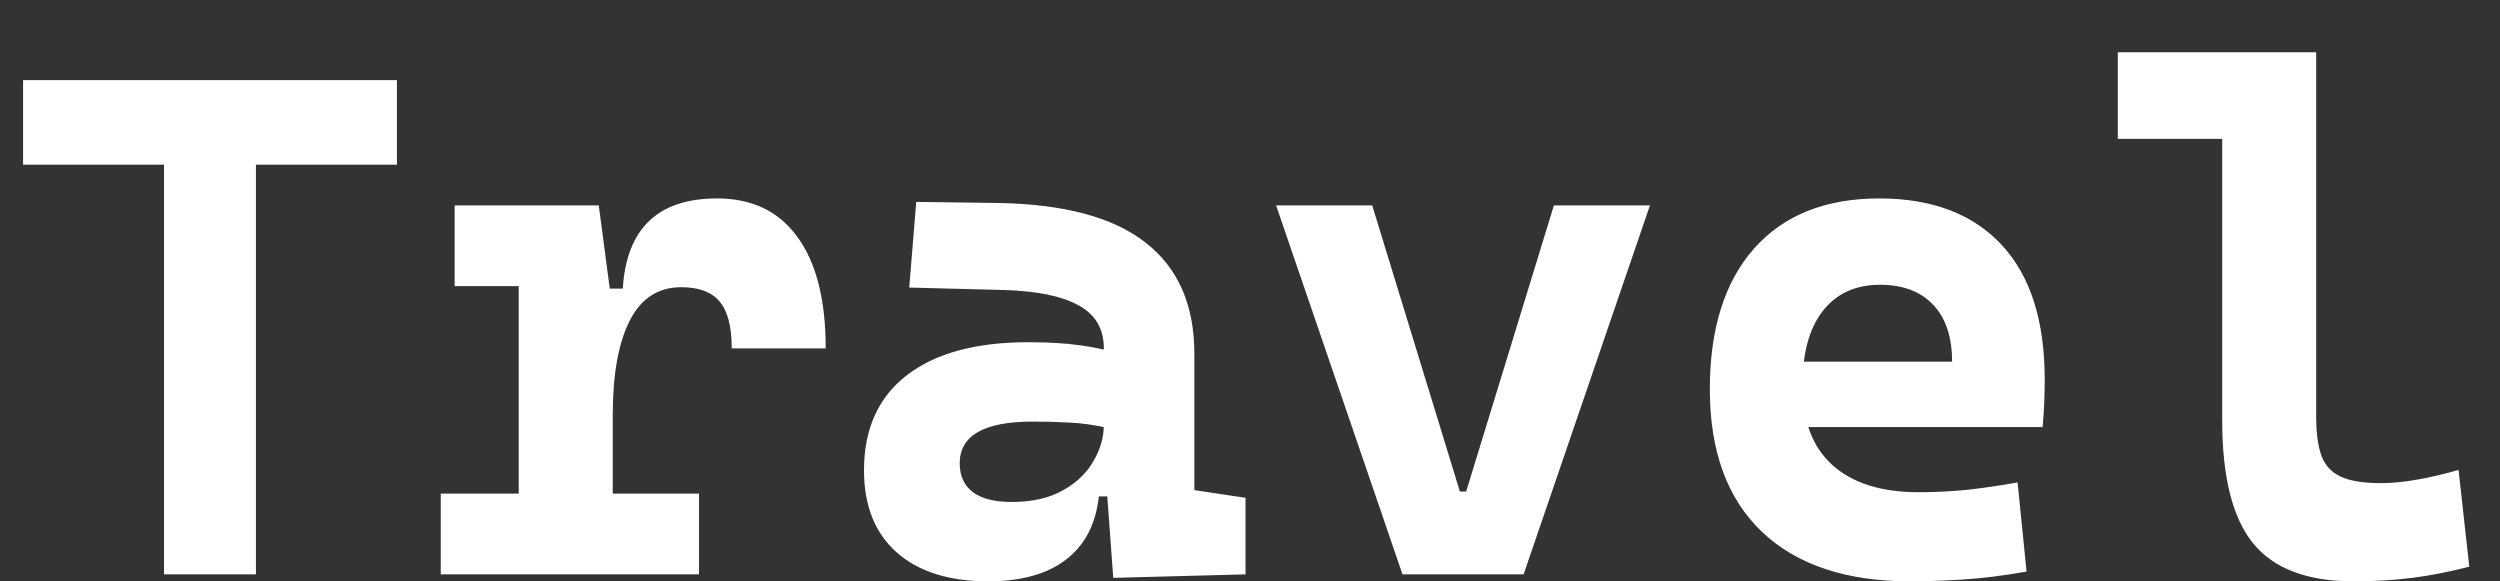 <svg width="43" height="10" viewBox="0 0 43 10" fill="none" xmlns="http://www.w3.org/2000/svg">
<rect x="0" y="0" width="43" height="10" fill="#333333" stroke="none"/>
<path d="M2.821 9.879V1.378H4.402V9.879H2.821ZM0.397 2.832V1.378H6.827V2.832H0.397ZM10.539 7.149L10.167 4.964H10.712C10.776 3.93 11.317 3.413 12.335 3.413C12.937 3.413 13.398 3.635 13.717 4.078C14.041 4.521 14.202 5.159 14.202 5.993H12.586C12.586 5.618 12.516 5.349 12.376 5.185C12.241 5.022 12.021 4.94 11.718 4.94C11.323 4.94 11.027 5.131 10.832 5.514C10.636 5.898 10.539 6.442 10.539 7.149ZM7.581 9.879V8.49H12.023V9.879H7.581ZM8.922 9.879V3.533H10.299L10.539 5.353V9.879H8.922ZM7.82 4.922V3.533H10.215L10.335 4.922H7.82ZM19.148 9.939L19.01 8.059L18.986 7.233V5.993C18.986 5.654 18.84 5.407 18.549 5.251C18.262 5.091 17.832 5.004 17.262 4.988L15.639 4.946L15.759 3.473L17.142 3.491C18.291 3.507 19.146 3.734 19.704 4.173C20.263 4.608 20.543 5.245 20.543 6.083V8.43L21.423 8.562V9.879L19.148 9.939ZM16.998 9.999C16.324 9.999 15.799 9.833 15.424 9.502C15.049 9.17 14.861 8.699 14.861 8.089C14.861 7.378 15.106 6.834 15.597 6.454C16.088 6.075 16.785 5.886 17.687 5.886C18.034 5.886 18.333 5.904 18.585 5.94C18.84 5.975 19.098 6.031 19.357 6.107L19.094 7.37C18.838 7.311 18.609 7.277 18.405 7.269C18.202 7.257 17.988 7.251 17.765 7.251C16.926 7.251 16.507 7.49 16.507 7.969C16.507 8.185 16.583 8.35 16.735 8.466C16.887 8.578 17.108 8.634 17.399 8.634C17.751 8.634 18.044 8.568 18.279 8.436C18.515 8.304 18.691 8.137 18.806 7.933C18.926 7.73 18.986 7.52 18.986 7.305V6.909L19.213 8.538H18.705L18.914 8.346C18.902 8.713 18.818 9.021 18.663 9.268C18.507 9.512 18.288 9.695 18.004 9.819C17.725 9.939 17.389 9.999 16.998 9.999ZM24.123 9.879L21.949 3.533H23.602L25.11 8.454H25.218L26.727 3.533H28.379L26.206 9.879H24.123ZM32.852 9.999C31.754 9.999 30.906 9.715 30.307 9.149C29.708 8.578 29.409 7.76 29.409 6.694C29.409 5.656 29.663 4.85 30.169 4.275C30.68 3.7 31.399 3.413 32.325 3.413C33.231 3.413 33.931 3.679 34.426 4.209C34.921 4.74 35.169 5.512 35.169 6.526C35.169 6.814 35.157 7.087 35.133 7.346H30.475V6.221H33.576C33.576 5.794 33.466 5.467 33.247 5.239C33.031 5.012 32.728 4.898 32.337 4.898C31.914 4.898 31.584 5.049 31.349 5.353C31.117 5.652 31.002 6.079 31.002 6.634C31.002 7.233 31.173 7.688 31.517 7.999C31.864 8.31 32.357 8.466 32.995 8.466C33.283 8.466 33.566 8.452 33.845 8.424C34.125 8.392 34.41 8.35 34.702 8.298L34.857 9.831C34.45 9.903 34.079 9.949 33.744 9.969C33.408 9.989 33.111 9.999 32.852 9.999ZM40.479 9.999C39.681 9.999 39.104 9.779 38.749 9.34C38.397 8.901 38.222 8.199 38.222 7.233V0.899H39.838V7.173C39.838 7.436 39.866 7.652 39.922 7.819C39.978 7.987 40.086 8.111 40.245 8.191C40.405 8.27 40.642 8.31 40.958 8.31C41.309 8.31 41.752 8.235 42.287 8.083L42.472 9.747C42.133 9.835 41.806 9.899 41.491 9.939C41.175 9.979 40.838 9.999 40.479 9.999ZM36.426 2.389V0.899H38.33V2.389H36.426Z" fill="white"/>
</svg>
